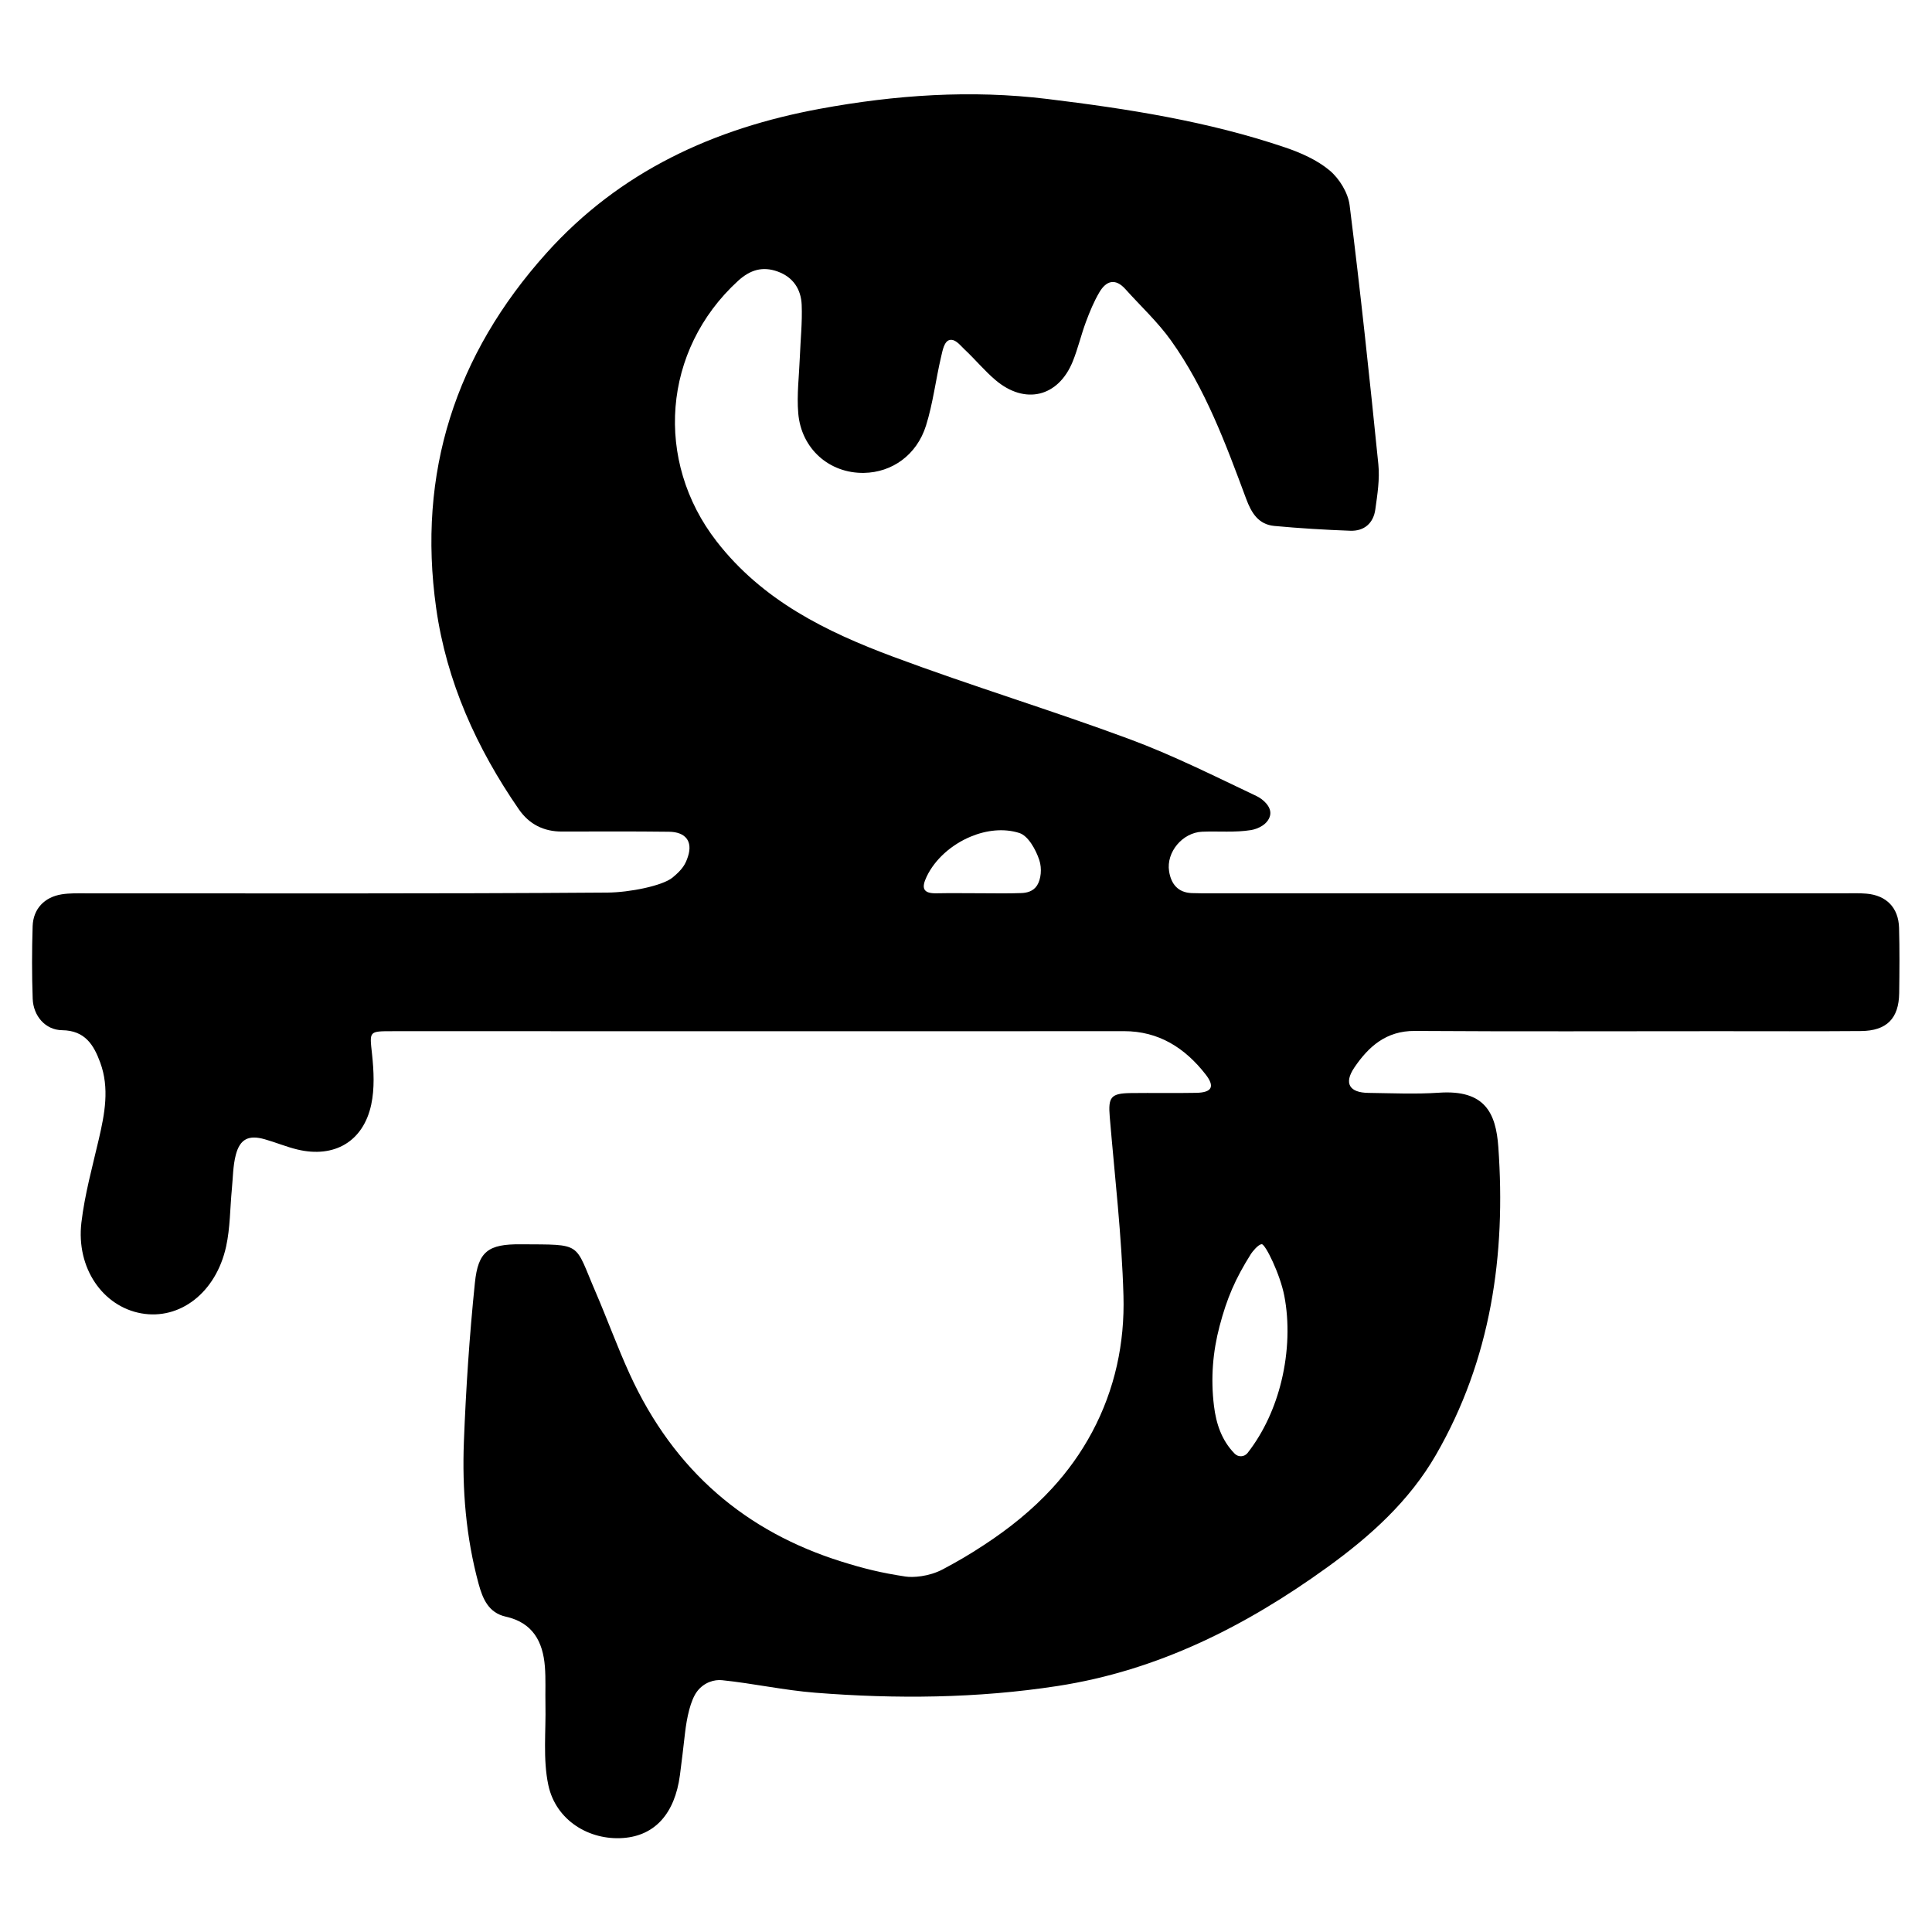 <?xml version="1.0" encoding="UTF-8" standalone="no"?>
<svg
   xmlns:dc="http://purl.org/dc/elements/1.1/"
   xmlns:cc="http://creativecommons.org/ns#"
   xmlns:rdf="http://www.w3.org/1999/02/22-rdf-syntax-ns#"
   xmlns:svg="http://www.w3.org/2000/svg"
   xmlns="http://www.w3.org/2000/svg"
   viewBox="0 0 682.667 682.667"
   height="682.667"
   width="682.667"
   xml:space="preserve"
   id="svg2"
   version="1.1"><defs
     id="defs6"><clipPath
       id="clipPath18"
       clipPathUnits="userSpaceOnUse"><path
         id="path16"
         d="M 0,512 H 512 V 0 H 0 Z" /></clipPath></defs><g
     transform="matrix(1.333,0,0,-1.333,0,682.667)"
     id="g10"><g
       id="g12"><g
         clip-path="url(#clipPath18)"
         id="g14"><g
           transform="translate(259.728,275.349)"
           id="g20"><path
             id="path22"
             style="fill:#000000;fill-opacity:1;fill-rule:nonzero;stroke:none"
             d="m 0,0 c 3.674,0 7.353,-0.094 11.021,0.049 1.359,0.053 3.126,0.403 4.161,2.035 1.034,1.634 1.327,4.455 0.584,6.708 -0.907,2.749 -2.93,6.425 -5.278,7.175 -4.089,1.307 -8.71,0.793 -12.914,-0.959 -5.017,-2.09 -9.439,-5.943 -11.654,-10.57 -1.413,-2.952 -1.097,-4.526 2.577,-4.452 C -7.67,0.062 -3.834,0.003 0,0 m 67.563,-148.562 c 0.96,-0.979 2.575,-0.882 3.418,0.198 4.363,5.589 7.305,12.232 8.957,19.018 1.902,7.813 2.094,15.817 0.774,22.624 -1.123,5.792 -5.011,13.689 -5.967,13.689 -0.956,0 -2.609,-2.153 -2.841,-2.519 -4.25,-6.743 -6.403,-11.826 -8.346,-19.179 -1.782,-6.736 -2.398,-13.768 -1.489,-21.168 0.571,-4.648 1.995,-9.104 5.494,-12.663 M -58.969,-36.568 c -32.217,0.004 -64.434,0.005 -96.651,0.002 -6.442,-10e-4 -6.139,0.023 -5.486,-6.118 0.468,-4.401 0.698,-9.056 -0.216,-13.329 -2.099,-9.81 -9.797,-14.258 -19.564,-11.917 -2.952,0.707 -5.782,1.909 -8.711,2.731 -4.205,1.18 -6.52,0.078 -7.626,-4.149 -0.758,-2.902 -0.75,-6.007 -1.041,-9.025 -0.492,-5.094 -0.435,-10.306 -1.526,-15.267 -2.692,-12.242 -12.26,-19.538 -22.461,-17.724 -10.212,1.817 -17.321,12.015 -15.9,24.064 0.876,7.435 2.903,14.748 4.606,22.07 1.577,6.782 2.878,13.557 0.387,20.346 -1.713,4.672 -4.02,8.506 -10.118,8.581 -4.437,0.054 -7.623,3.793 -7.786,8.33 -0.228,6.403 -0.217,12.825 -0.015,19.228 0.146,4.607 3.132,7.737 7.73,8.462 2.041,0.322 4.153,0.26 6.233,0.261 46.161,0.013 92.324,-0.139 138.484,0.201 5.686,0.042 14.506,1.769 17.194,3.991 2.688,2.222 3.413,3.535 4.079,5.592 1.314,4.065 -0.7,6.488 -5.034,6.541 -9.455,0.115 -18.913,0.068 -28.369,0.051 -4.857,-0.008 -8.696,1.93 -11.447,5.913 -11.179,16.186 -19.164,33.846 -21.907,53.34 -5.035,35.78 5.069,67.154 29.196,94.042 19.477,21.707 44.371,33.101 72.558,38.296 19.971,3.68 40.047,5.07 60.265,2.601 21.32,-2.604 42.524,-5.908 62.951,-12.824 4.198,-1.42 8.529,-3.325 11.866,-6.119 2.585,-2.166 4.889,-5.92 5.303,-9.222 2.867,-22.86 5.303,-45.778 7.616,-68.704 0.395,-3.92 -0.256,-7.996 -0.806,-11.947 -0.506,-3.638 -2.94,-5.774 -6.646,-5.638 -6.719,0.246 -13.44,0.65 -20.134,1.275 -4.202,0.392 -6.063,3.445 -7.455,7.19 -5.418,14.57 -10.812,29.217 -19.935,41.982 -3.507,4.905 -8.026,9.085 -12.077,13.602 -2.716,3.026 -5.125,2.185 -6.909,-0.851 -1.447,-2.461 -2.554,-5.153 -3.555,-7.839 -1.285,-3.449 -2.112,-7.076 -3.492,-10.481 -3.826,-9.44 -12.666,-11.579 -20.497,-4.921 -2.92,2.483 -5.387,5.49 -8.194,8.114 -1.109,1.036 -2.379,2.797 -3.892,2.504 -1.513,-0.292 -1.936,-2.864 -2.307,-4.437 -1.432,-6.068 -2.149,-12.341 -4.008,-18.263 -2.458,-7.837 -9.04,-12.423 -16.466,-12.539 -9.138,-0.143 -16.607,6.361 -17.403,15.83 -0.411,4.903 0.233,9.897 0.423,14.849 0.177,4.632 0.68,9.275 0.488,13.891 -0.17,4.089 -2.242,7.315 -6.356,8.803 -4.042,1.462 -7.339,0.433 -10.521,-2.48 -20.042,-18.346 -22.228,-47.708 -5.676,-69.042 12.189,-15.71 29.043,-23.957 46.825,-30.592 C -2.261,54.966 18.916,48.55 39.626,40.876 51.159,36.603 62.226,31.038 73.36,25.756 75,24.979 77.485,22.901 76.938,20.601 76.392,18.301 73.787,17.055 71.884,16.745 67.66,16.056 63.263,16.488 58.942,16.311 53.741,16.098 49.374,10.915 50.17,5.826 c 0.518,-3.307 2.29,-5.63 5.972,-5.786 1.759,-0.075 3.525,-0.05 5.288,-0.05 55.939,-0.003 111.878,-0.002 167.817,-0.005 1.923,-0.001 3.856,0.072 5.767,-0.091 5.298,-0.451 8.508,-3.717 8.656,-9.066 0.158,-5.766 0.112,-11.54 0.033,-17.31 -0.092,-6.718 -3.311,-9.989 -10.119,-10.044 -12.662,-0.1 -25.324,-0.037 -37.987,-0.038 -26.768,-0.002 -53.535,-0.11 -80.302,0.066 -7.582,0.05 -12.277,-4.165 -16.033,-9.728 -2.82,-4.175 -1.264,-6.632 3.712,-6.694 6.25,-0.079 12.525,-0.374 18.748,0.049 12.2,0.832 15.078,-5.408 15.718,-14.358 2.047,-28.601 -1.919,-56.331 -16.539,-81.653 -7.096,-12.291 -17.417,-21.573 -28.855,-29.83 -21.606,-15.599 -44.871,-27.34 -71.454,-31.432 -21.313,-3.281 -42.78,-3.468 -64.233,-1.775 -8.275,0.652 -16.453,2.471 -24.721,3.321 -1.99,0.204 -4.691,-0.549 -6.518,-2.899 -1.827,-2.348 -2.798,-7.091 -3.266,-11.116 -0.468,-4.023 -0.863,-7.518 -1.349,-11.16 -1.366,-10.243 -6.672,-16.023 -14.982,-16.654 -9.115,-0.691 -17.905,4.695 -19.896,14 -1.47,6.879 -0.616,14.258 -0.77,21.415 -0.071,3.345 0.117,6.709 -0.15,10.037 -0.529,6.617 -3.215,11.621 -10.358,13.217 -4.548,1.015 -6.115,4.672 -7.216,8.732 -3.346,12.344 -4.38,24.969 -3.894,37.645 0.54,14.058 1.479,28.125 2.917,42.118 0.861,8.381 3.578,10.274 12.128,10.212 16.605,-0.122 14.115,0.69 19.842,-12.591 3.107,-7.205 5.777,-14.606 9.033,-21.741 11.873,-26.031 31.132,-41.936 56.179,-49.778 5.881,-1.841 10.494,-2.99 16.992,-3.968 1.799,-0.272 6.108,-0.096 9.94,1.962 3.831,2.059 6.54,3.589 10.917,6.459 6.614,4.339 12.73,9.241 18.043,15.043 4.014,4.382 7.571,9.279 10.54,14.835 6.052,11.331 8.664,23.622 8.306,36.172 -0.451,15.815 -2.306,31.591 -3.635,47.377 -0.442,5.253 0.282,6.248 5.597,6.315 5.77,0.073 11.542,-0.051 17.311,0.06 4.169,0.08 5.048,1.627 2.49,4.902 -5.467,6.998 -12.378,11.462 -21.676,11.449 -32.377,-0.043 -64.755,-0.017 -97.132,-0.013" /></g></g></g></g></svg>
